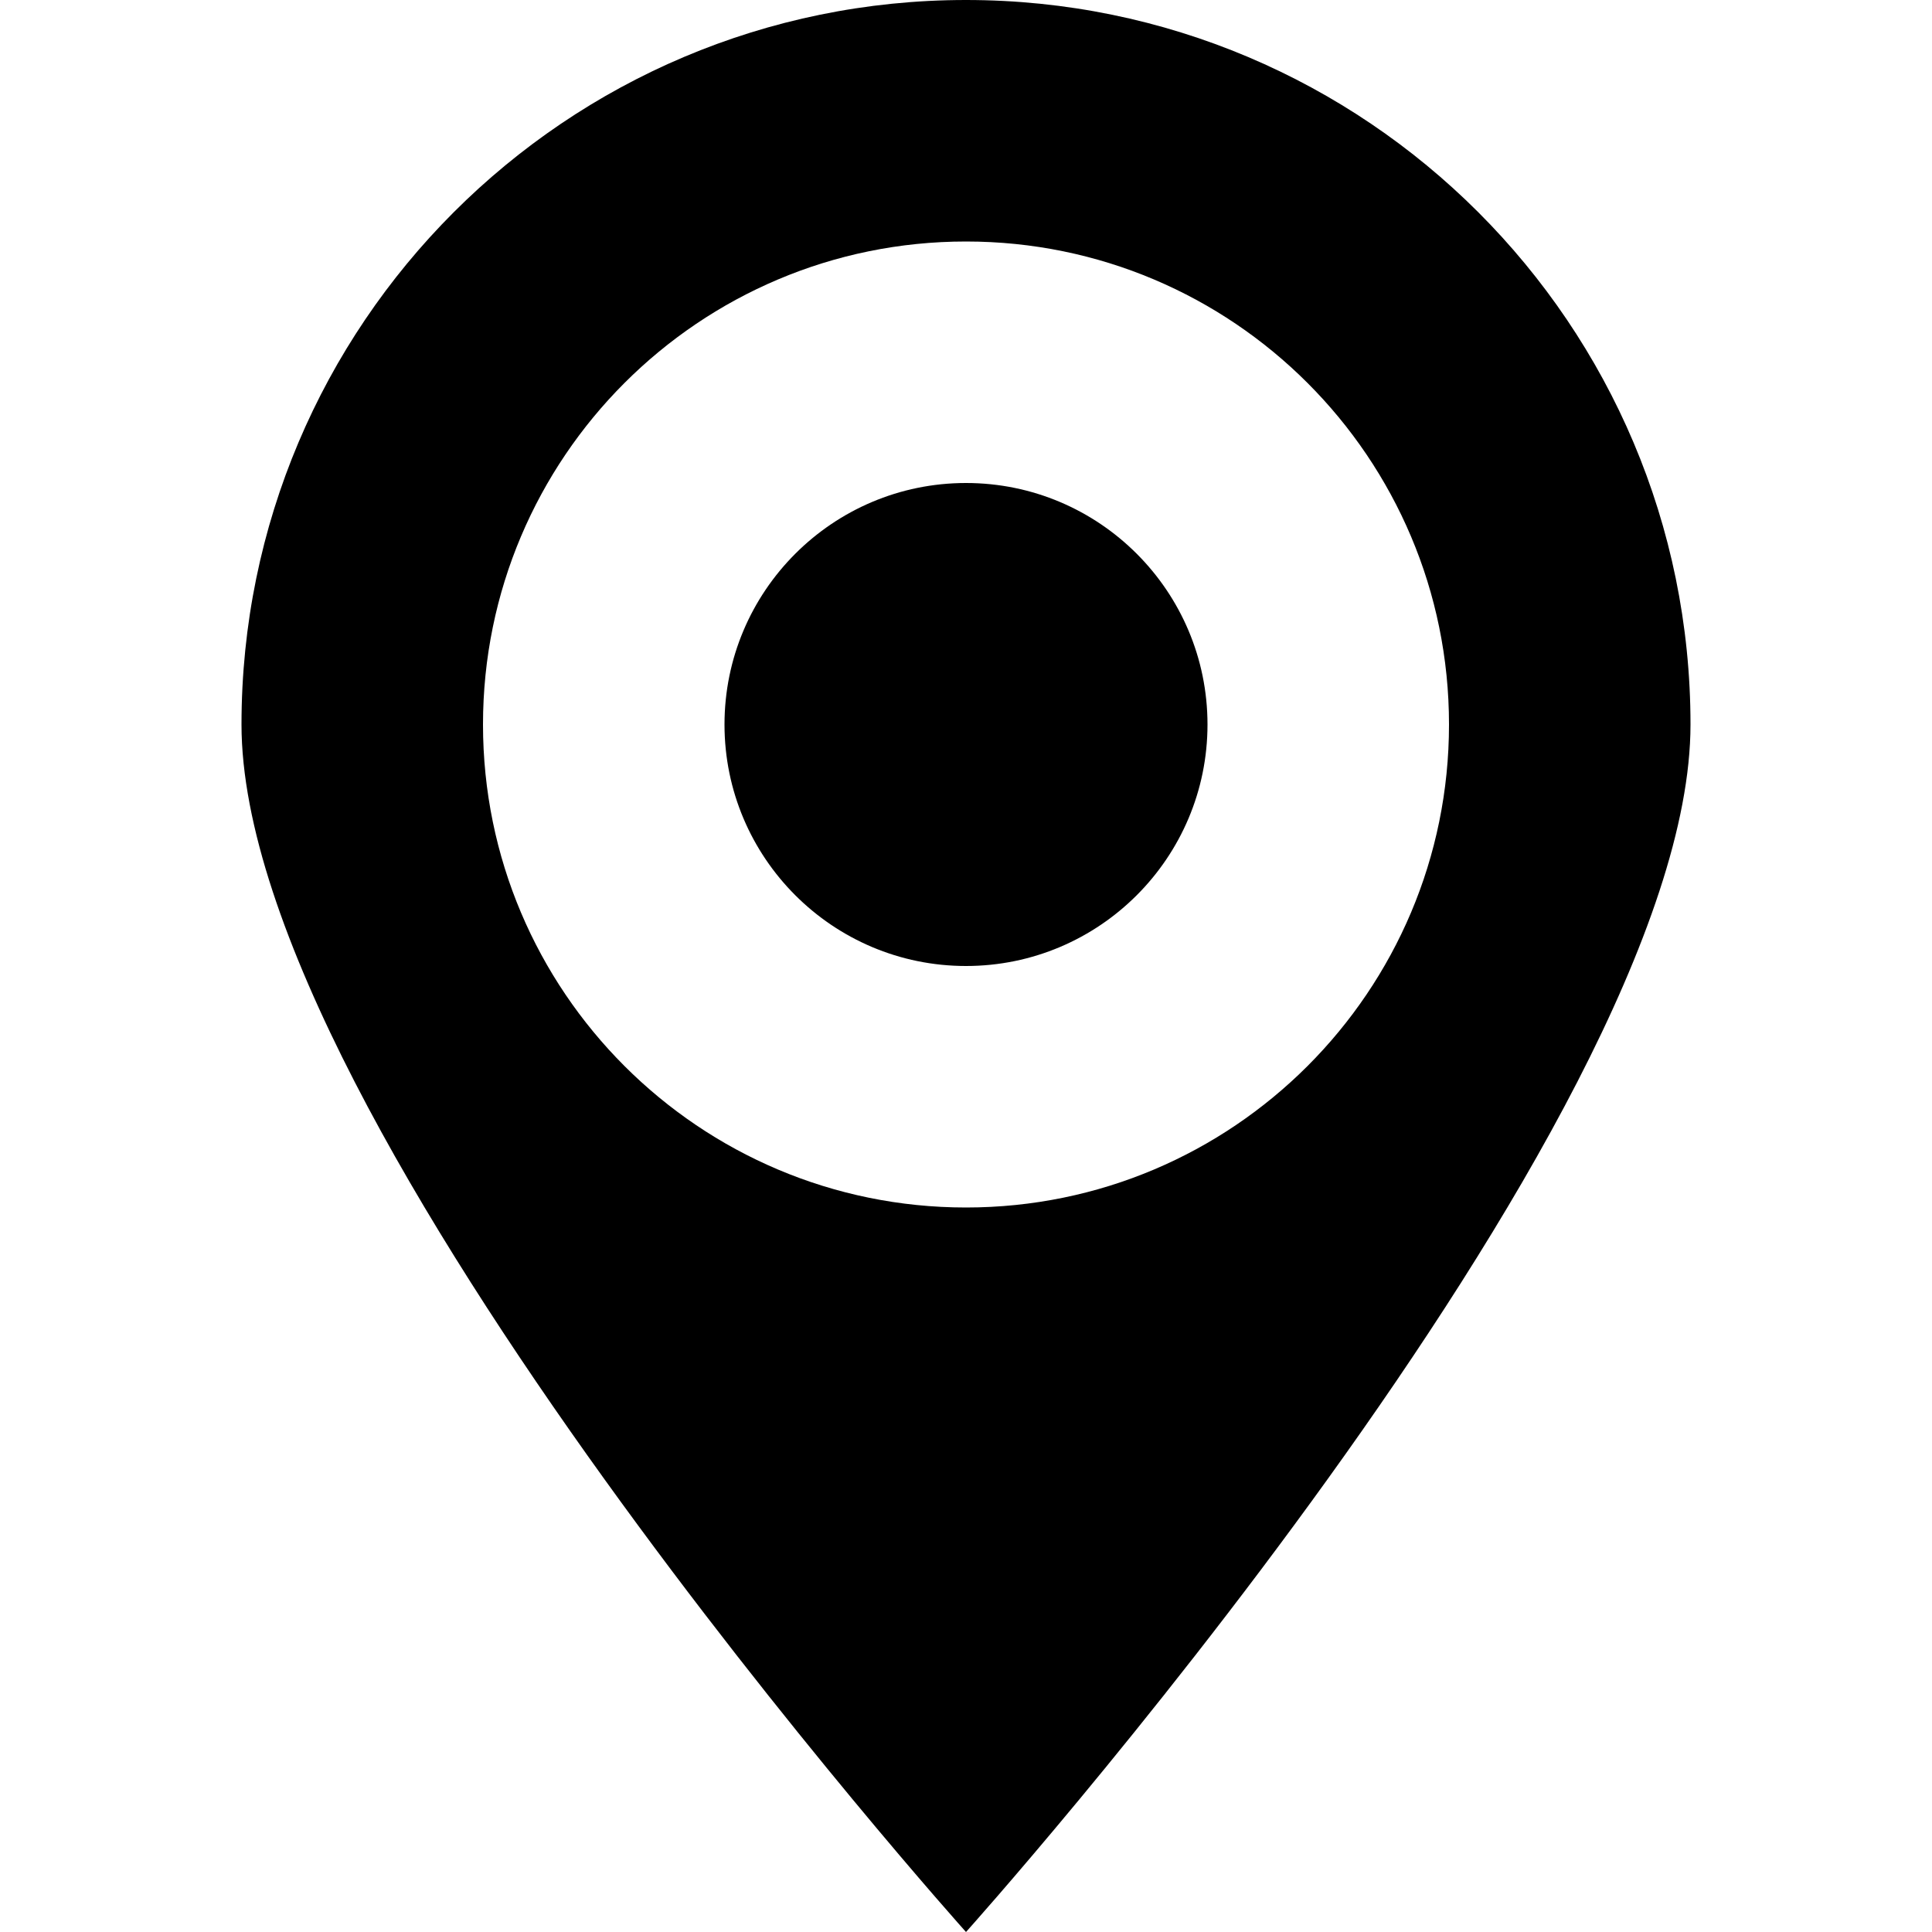 <svg height="320pt" viewBox="0 0 320 320" width="320pt" xmlns="http://www.w3.org/2000/svg"><path d="m160 0c-66.262 0-120 53.738-120 120s120 200 120 200 120-133.738 120-200-53.738-120-120-120zm0 200c-44.18 0-80-35.82-80-80s35.82-80 80-80 80 35.82 80 80-35.82 80-80 80zm0-120c-22.078 0-40 17.922-40 40s17.922 40 40 40 40-17.922 40-40-17.922-40-40-40zm0 0"/></svg>